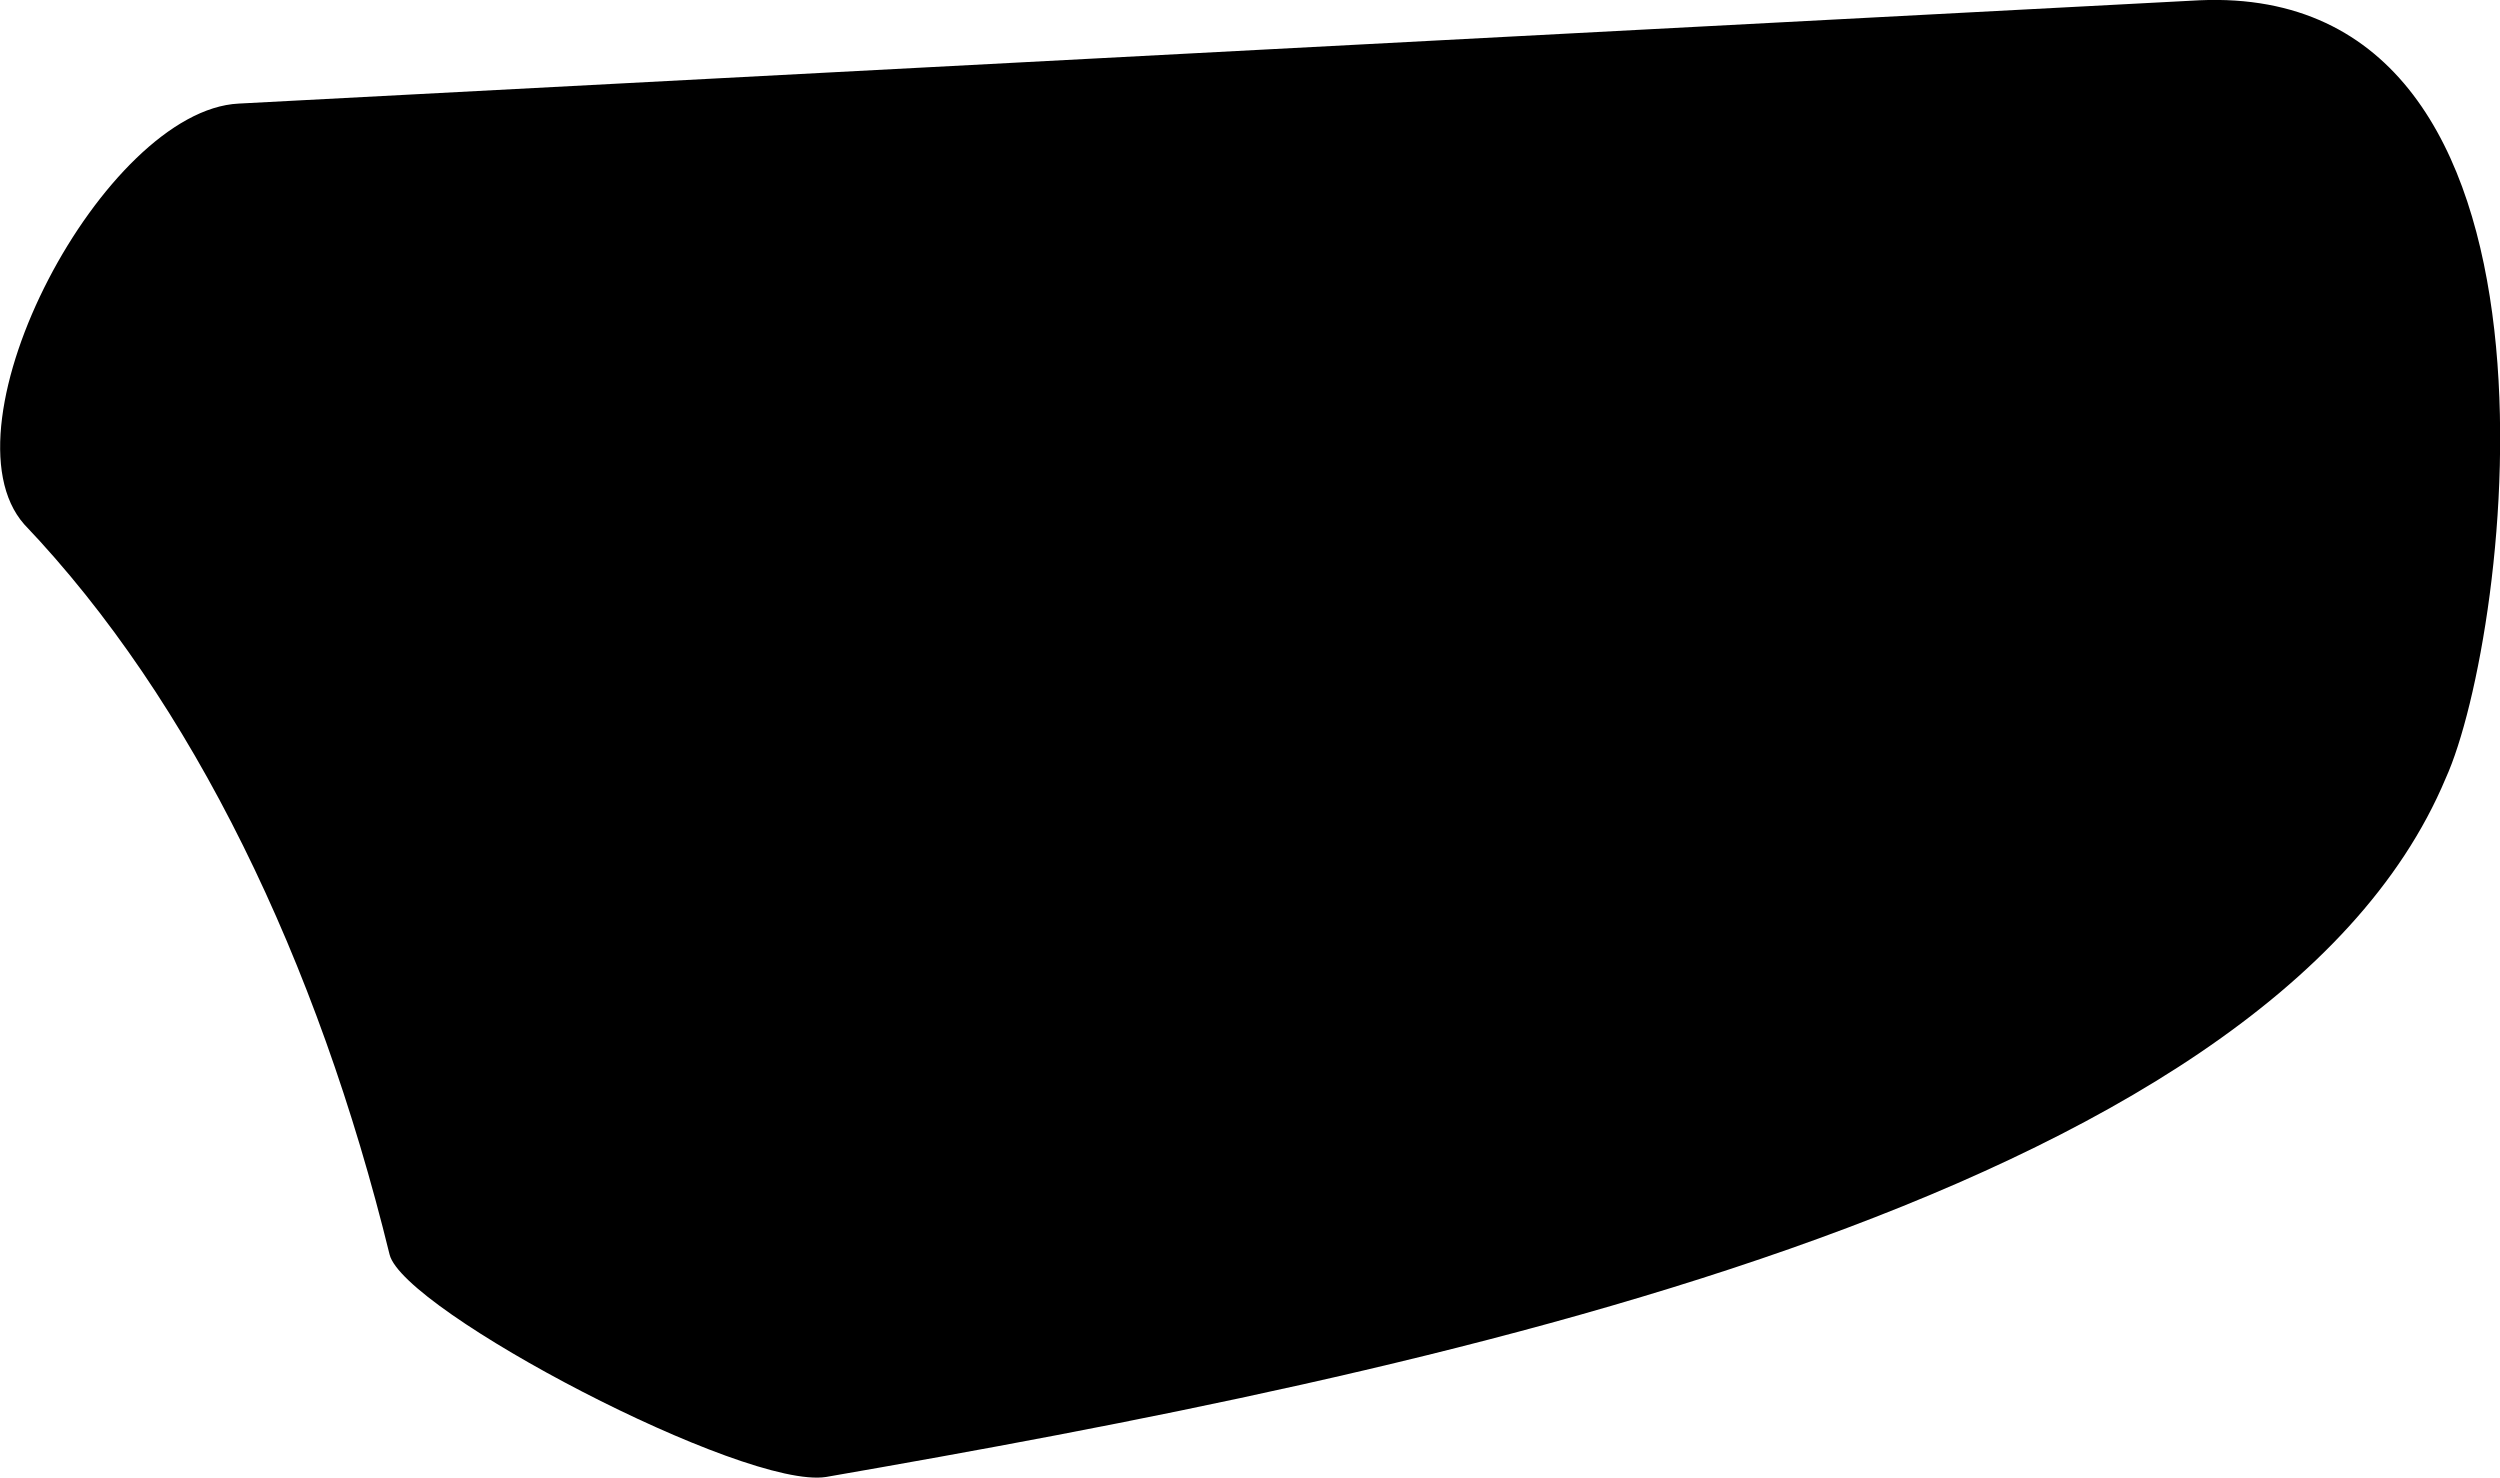 <svg xmlns="http://www.w3.org/2000/svg" viewBox="49.115 200.209 8.978 5.307">
	<path d="M 49.972 200.581 C 52.319 200.457 54.667 200.334 57.014 200.21 C 58.427 200.148 58.129 202.496 57.898 203.004 C 57.258 204.532 54.194 205.146 52.082 205.513 C 51.789 205.56 50.563 204.916 50.514 204.714 C 50.256 203.66 49.806 202.726 49.202 202.092 C 48.889 201.737 49.49 200.605 49.972 200.581" fill="#000000"/>
</svg>